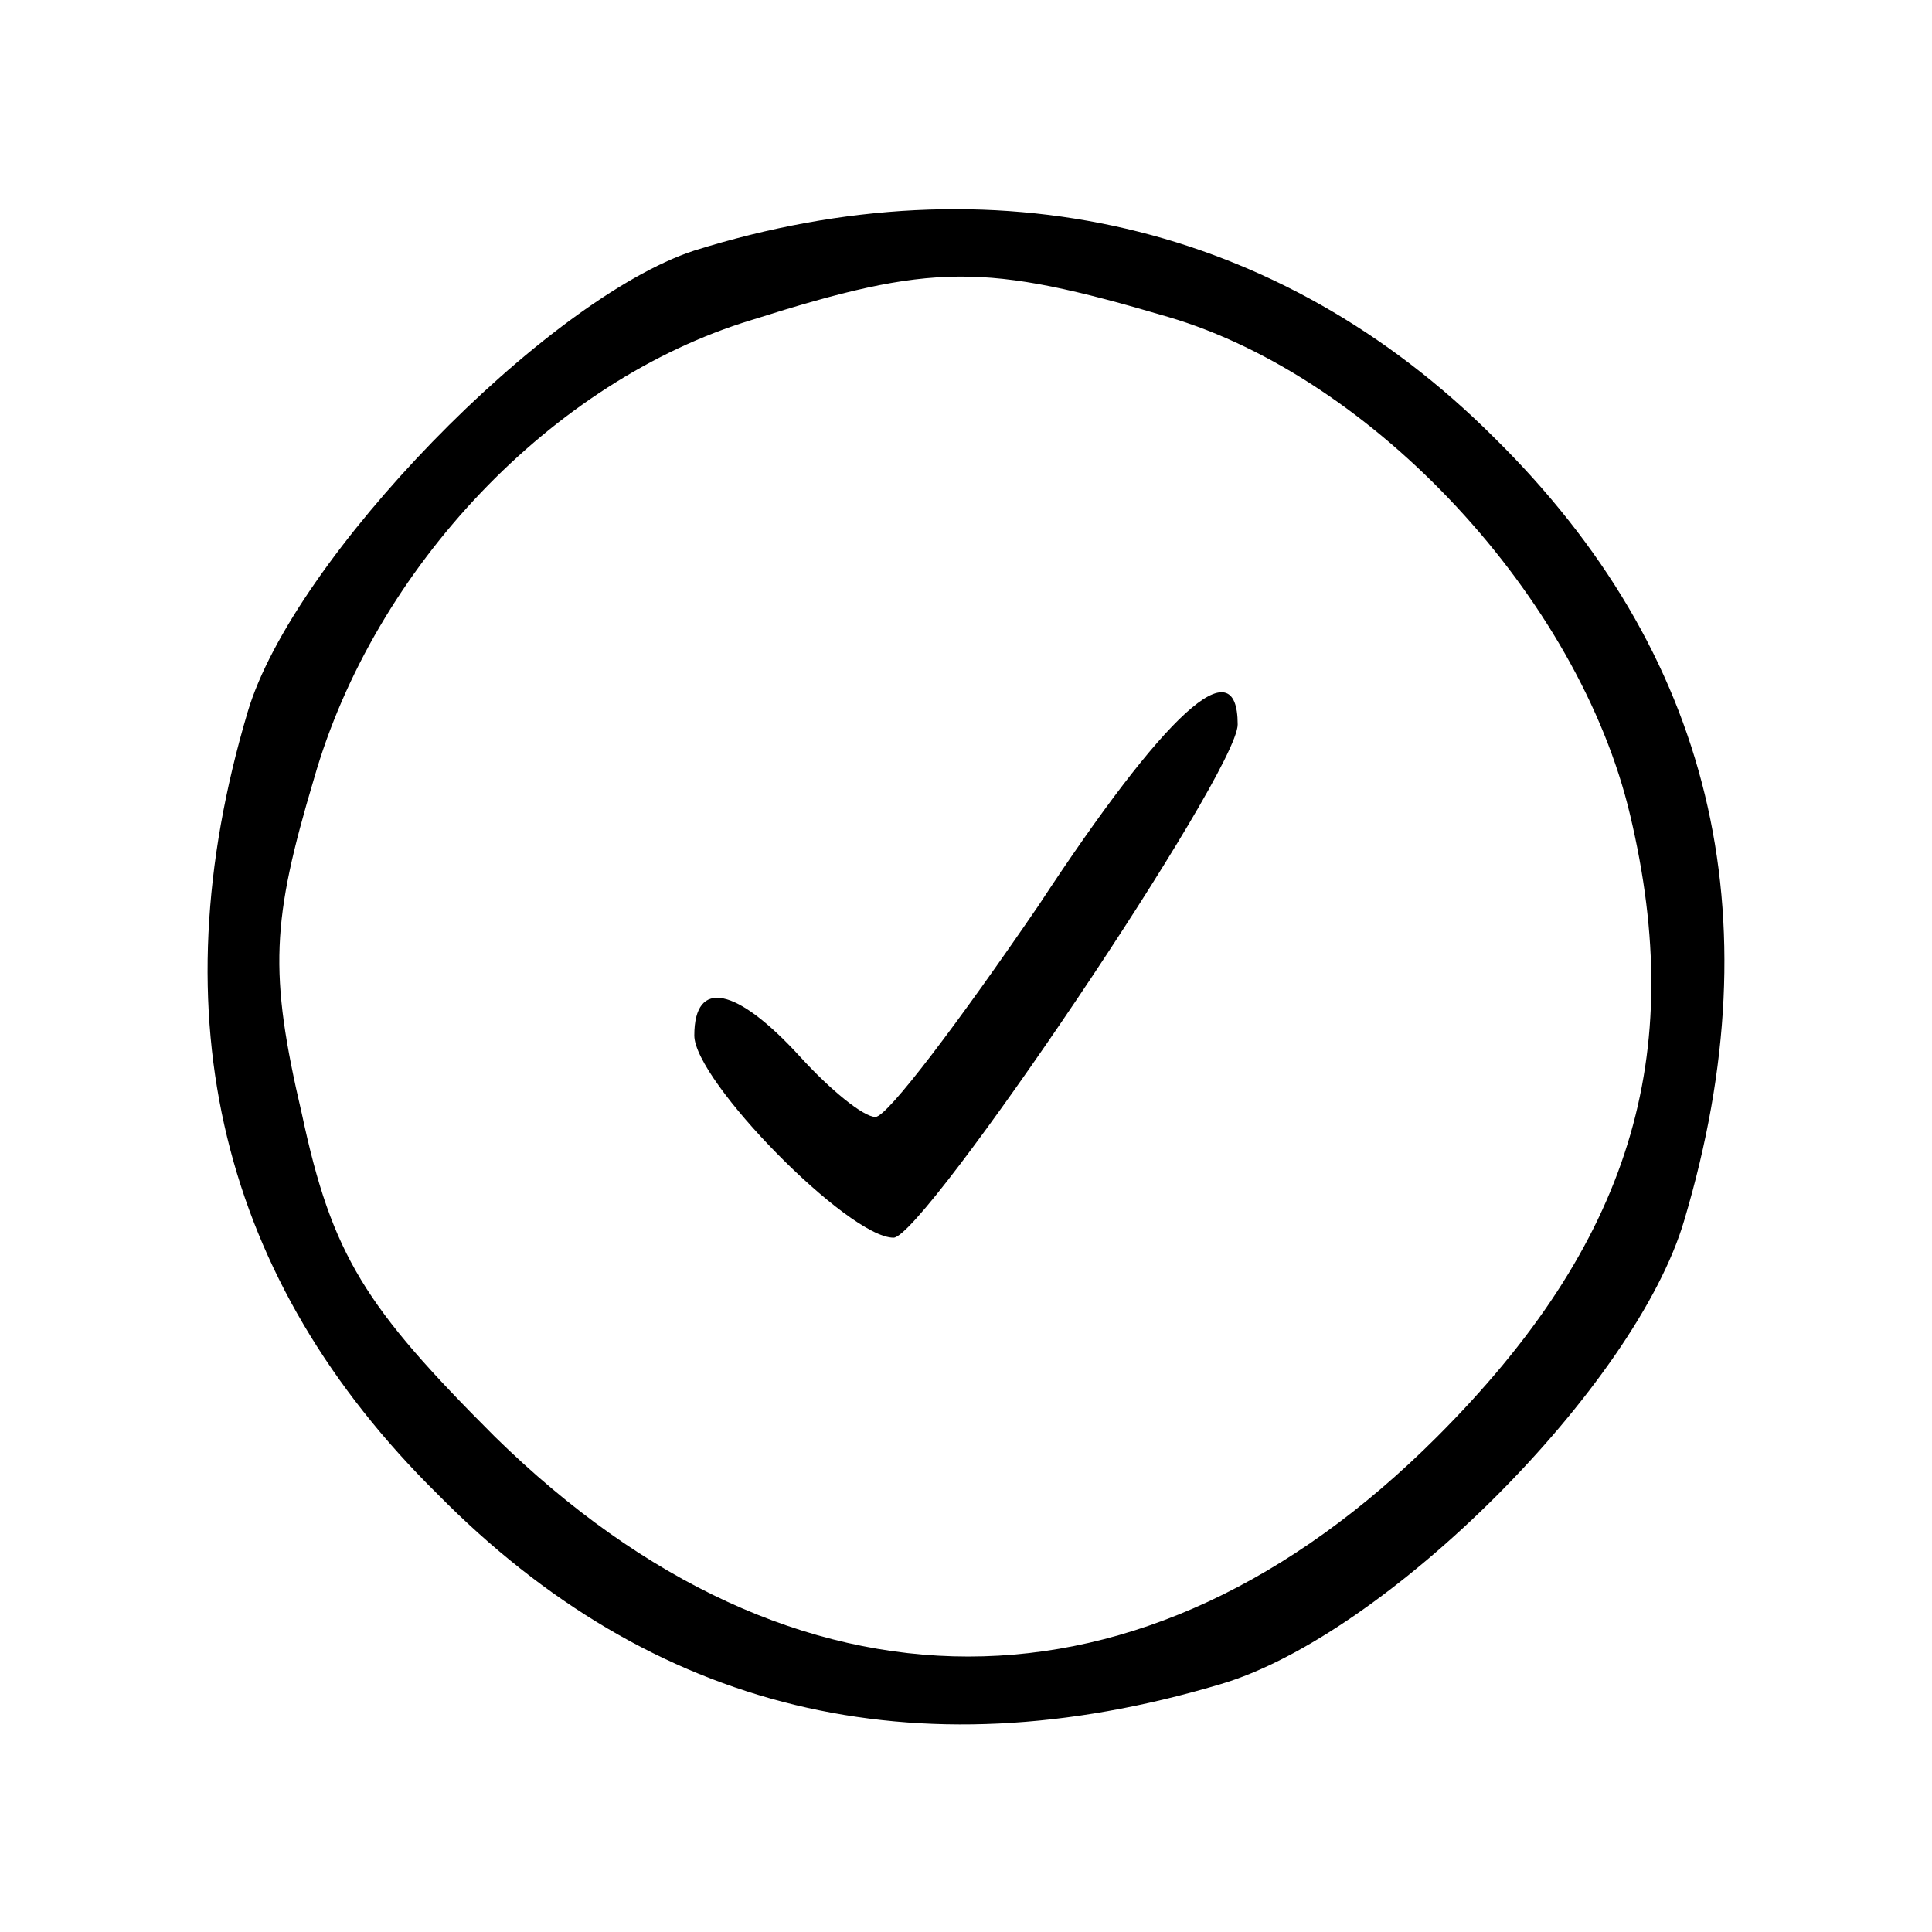 <?xml version="1.0" standalone="no"?>
<!DOCTYPE svg PUBLIC "-//W3C//DTD SVG 20010904//EN"
 "http://www.w3.org/TR/2001/REC-SVG-20010904/DTD/svg10.dtd">
<svg version="1.0" xmlns="http://www.w3.org/2000/svg"
 width="64pt" height="64pt" viewBox="0 0 64 64"
 preserveAspectRatio="xMidYMid meet">

<g transform="translate(0,64) scale(0.1,-0.1)"
fill="#000000" stroke="none">
<path d="M230 557 c-49 -16 -133 -102 -148 -153 -30 -101 -9 -188 63 -259 71
-72 158 -93 259 -63 55 16 138 99 154 154 30 101 9 188 -63 259 -71 71 -166
93 -265 62z m157 -22 c68 -20 136 -93 153 -165 19 -80 0 -142 -64 -206 -97
-97 -213 -97 -312 0 -43 43 -54 60 -64 107 -11 47 -10 64 4 111 20 70 79 132
145 152 60 19 77 19 138 1z"/>
<path d="M344 340 c-26 -38 -50 -70 -54 -70 -4 0 -15 9 -25 20 -21 23 -35 26
-35 7 0 -15 51 -67 66 -67 10 0 114 154 114 170 0 26 -24 4 -66 -60z"/>
</g>
</svg>
